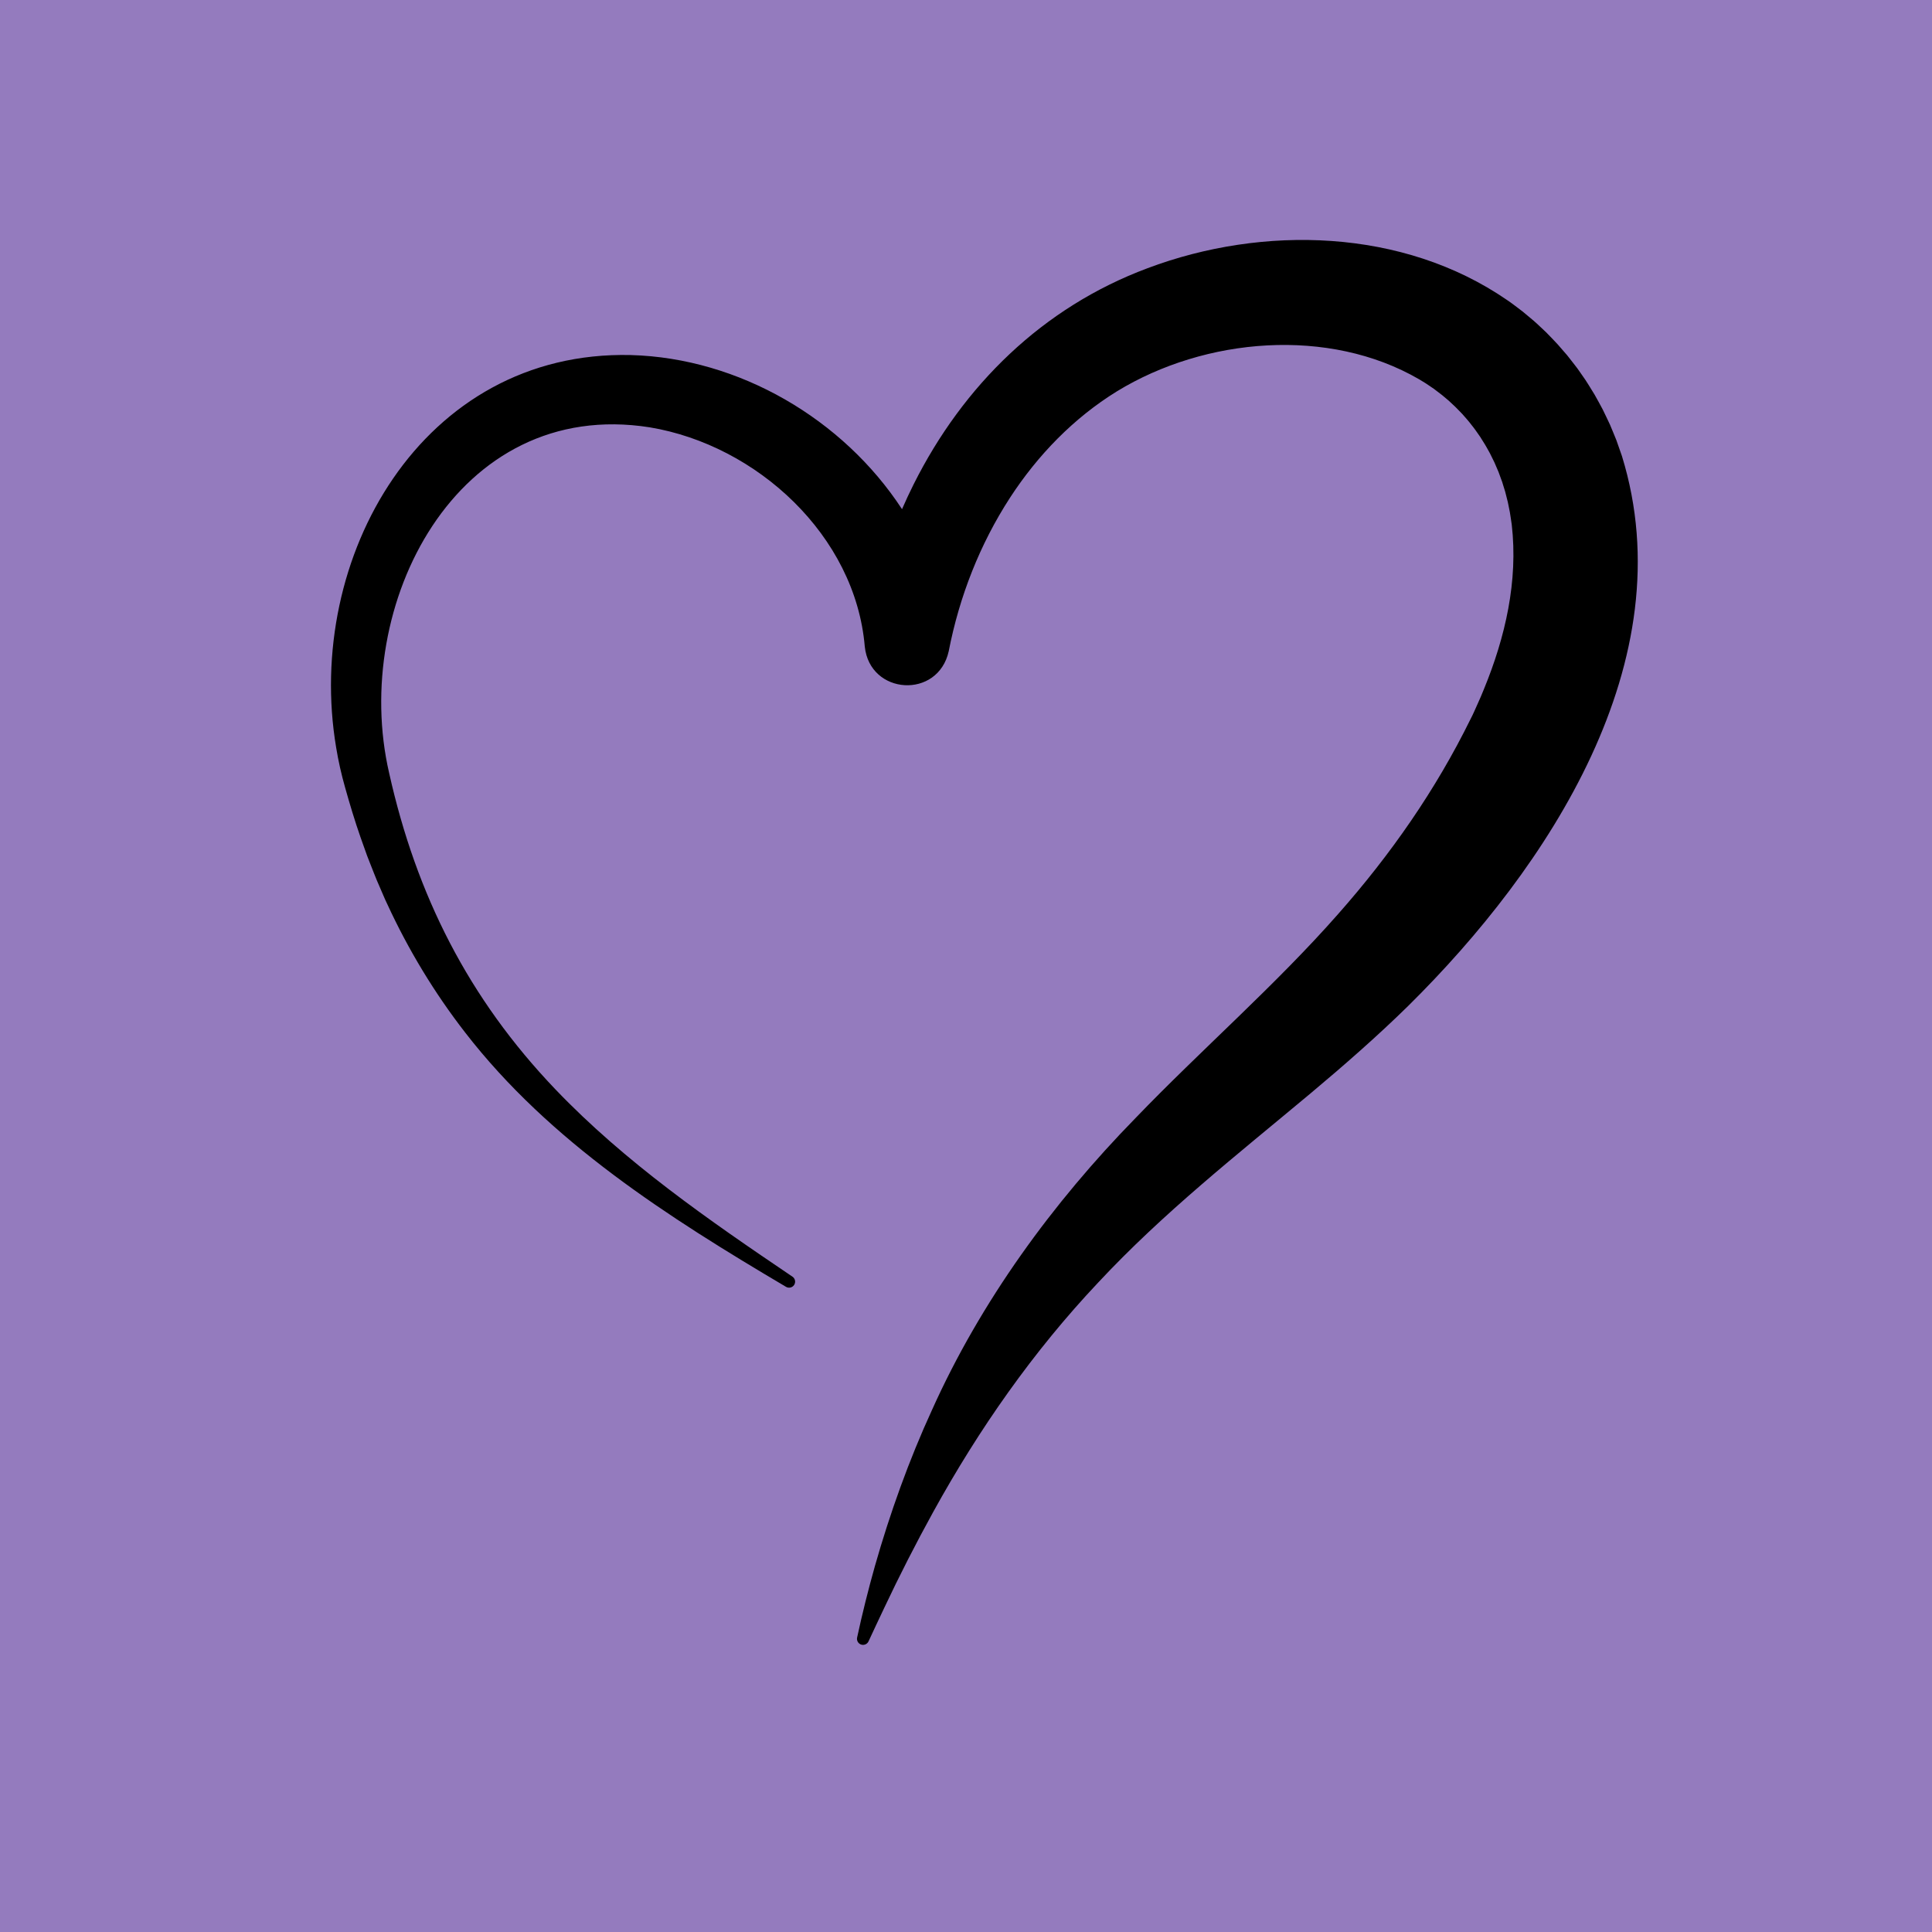 <?xml version="1.0" encoding="utf-8"?>
<!-- Generator: Adobe Illustrator 27.5.0, SVG Export Plug-In . SVG Version: 6.00 Build 0)  -->
<svg version="1.1" xmlns="http://www.w3.org/2000/svg" xmlns:xlink="http://www.w3.org/1999/xlink" x="0px" y="0px"
	 viewBox="0 0 2200 2200" style="enable-background:new 0 0 2200 2200;" xml:space="preserve">
<g id="Background">
	<rect style="fill:#947bbe;" width="2200" height="2200"/>
</g>
<g id="Objects">
	<path d="M1846.947,519.376c-1.521-4.302-4.808-13.979-6.335-18.087c-2.356-5.743-4.89-12.101-7.33-17.768
		c-2.132-4.346-6.125-13.157-8.312-17.379c-3.021-5.47-6.127-11.555-9.284-16.915c-4.081-6.512-9.334-15.547-13.891-21.687
		c-2.364-3.285-4.907-7.27-7.486-10.48l-7.919-10.163c-0.671-0.838-1.308-1.701-2.007-2.516c-2.951-3.492-7.583-8.69-10.551-12.159
		c-3.159-3.414-9.922-10.519-13.354-13.936c-4.386-3.961-9.401-9.062-14.143-13.106c-3.622-3.002-8.644-7.33-12.312-10.298
		c-5.026-3.737-12.746-9.891-18.048-13.326c-118.386-81.42-277.85-85.574-409.286-36.117
		c-119.243,44.467-209.83,133.262-266.376,246.165c-4.653,9.293-9.029,18.703-13.166,28.204
		C959.981,477.012,841.509,407.65,718.258,404.301c-237.648-5.627-371.914,231.051-335.446,447.126
		c2.468,15.127,5.906,30.347,10.101,45.097c5.28,18.855,11.163,38.453,17.62,56.903c1.866,5.071,5.63,16.03,7.508,21.061
		c1.913,4.717,6.162,15.94,8.188,20.824c1.598,4.159,3.903,9.635,5.748,13.766c2.502,5.492,6.281,15.031,9.038,20.472
		c23.865,51.815,53.792,101.265,88.716,146.24c96.404,124.607,231.51,210.453,365.324,289.545c3.098,1.832,7.147,0.965,9.185-2.058
		c2.116-3.138,1.288-7.397-1.85-9.513c-95.161-64.325-190.431-130.126-270.023-213.398
		c-98.836-103.386-158.237-221.033-189.246-360.107c-44.176-190.867,76.624-428.381,296.709-393.662
		c122.115,20.281,234.163,123.313,244.906,249.62c5.741,55.327,83.469,60.246,95.598,5.297
		c12.097-62.252,35.489-121.906,69.792-174.779c31.521-48.462,72.506-90.75,121.662-121.073
		c100.671-61.612,241.516-73.445,344.262-13.728l6.985,4.271c0.597,0.344,1.155,0.711,1.688,1.092
		c2.347,1.66,5.81,3.894,8.182,5.553c2.877,2.193,6.594,4.99,9.402,7.197l6.027,5.073c0.5,0.424,1.017,0.827,1.505,1.265l1.43,1.353
		c0,0,2.869,2.689,2.868,2.689c3.49,3.012,7.766,7.794,11.1,11.086c2.88,3.366,7.528,8.45,10.085,11.977
		c1.259,1.665,3.696,4.535,4.761,6.199l4.488,6.4c0.368,0.537,0.773,1.046,1.114,1.603l1.026,1.667l2.068,3.318
		c2.558,3.838,5.569,9.429,7.846,13.519c1.653,3.408,3.551,7.099,5.197,10.539c0.544,1.189,1.021,2.414,1.54,3.616l3.096,7.216
		l2.689,7.415l1.377,3.69l1.156,3.791c0,0,2.346,7.563,2.346,7.563c0.941,3.7,1.962,7.878,2.93,11.584
		c0.352,1.277,0.53,2.619,0.808,3.924c0,0,1.567,7.865,1.567,7.865c0.821,4.363,1.373,9.584,2.116,13.972
		c7.378,64.211-7.228,127.921-31.733,187.522c-1.799,4.759-5.135,12.25-7.224,16.857c-2.287,5.035-5.171,11.848-7.79,16.754
		c-39.772,80.98-91.009,154.476-151.044,222.428c-70.779,80.509-156.164,154.807-230.637,232.235
		c-94.35,96.498-176.104,208.601-231.605,332.076c-26.334,57.335-47.934,117.647-65.185,178.228
		c-7.568,26.927-14.353,53.997-20.211,81.233c-0.658,3.058,0.839,6.281,3.789,7.677c3.467,1.646,7.619,0.126,9.214-3.361
		c5.926-12.486,11.559-25.076,17.597-37.494c17.501-37.152,36.295-73.983,56.051-109.826
		c52.109-94.551,113.963-182.904,187.652-261.033c74.021-79.411,157.951-145.379,242.065-215.652
		c38.007-31.855,75.688-64.755,111.161-99.572C1762.964,987.946,1918.804,752.614,1846.947,519.376z"/>
</g>
</svg>
